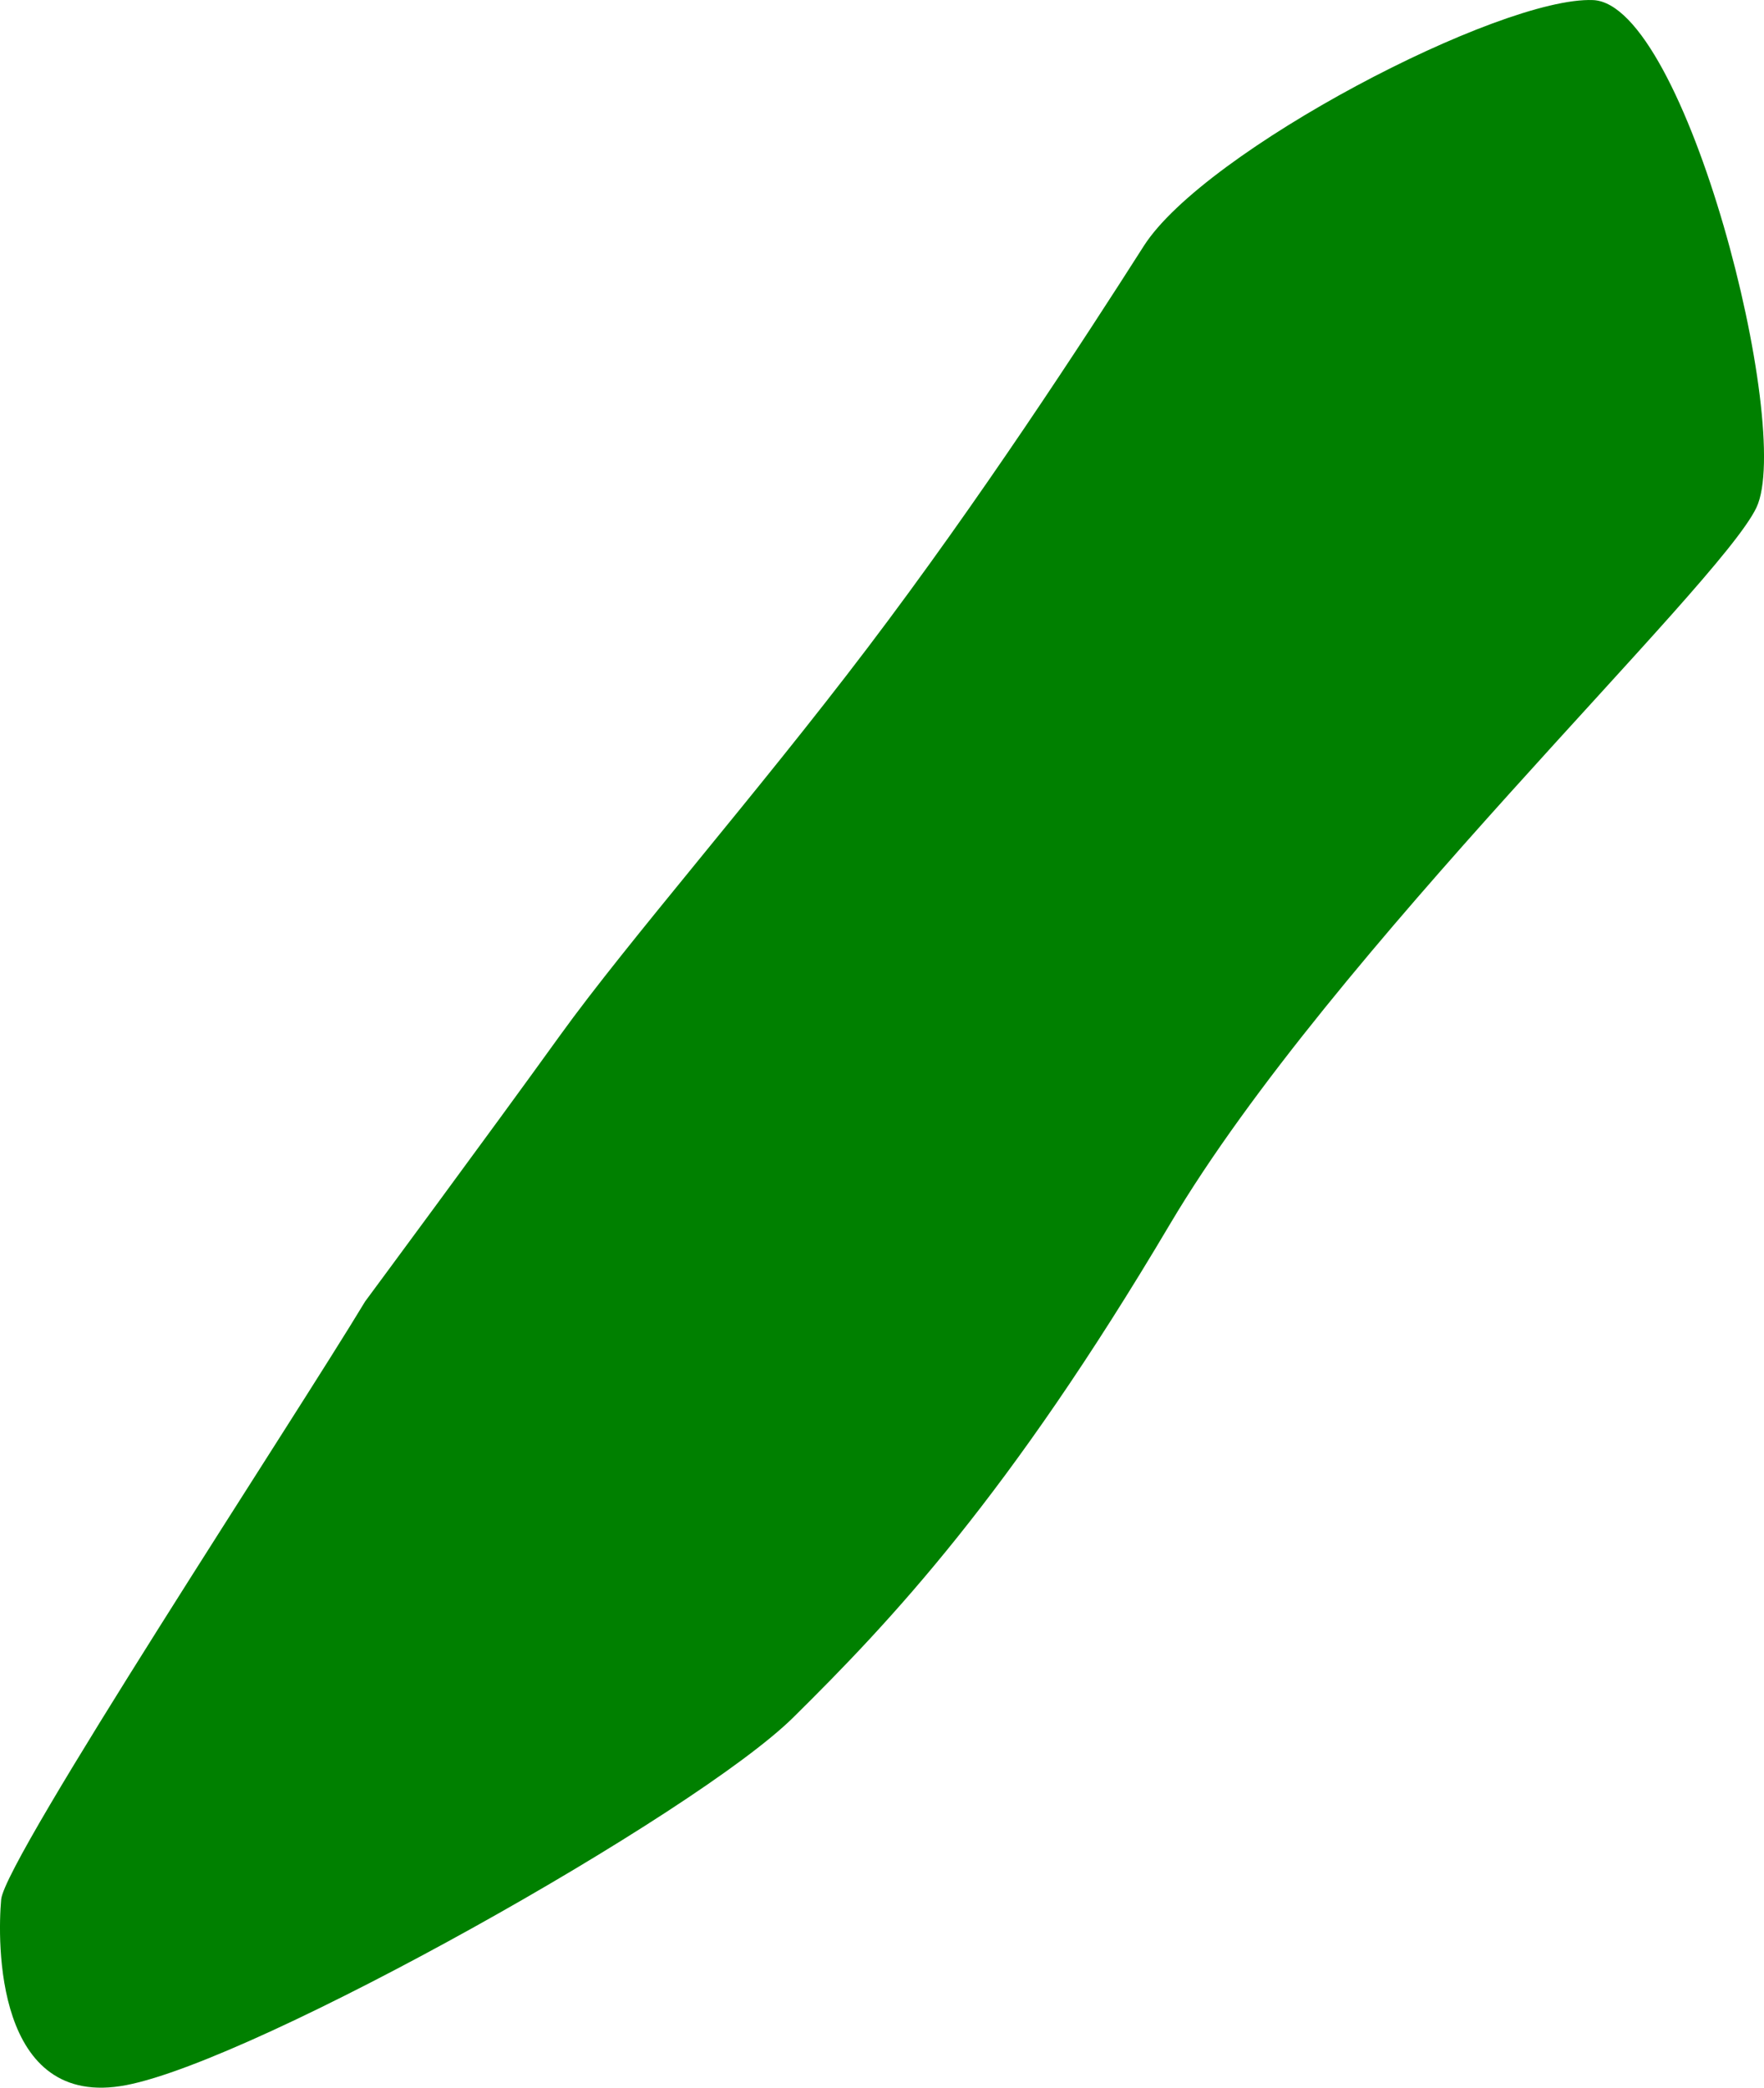 <?xml version="1.0" encoding="UTF-8" standalone="no"?>
<!-- Created with Inkscape (http://www.inkscape.org/) -->

<svg
   version="1.1"
   id="svg1"
   width="41.98"
   height="49.681"
   viewBox="0 0 41.98 49.681"
   sodipodi:docname="cells_crop.svg"
   inkscape:version="1.3.2 (091e20ef0f, 2023-11-25)"
   xmlns:inkscape="http://www.inkscape.org/namespaces/inkscape"
   xmlns:sodipodi="http://sodipodi.sourceforge.net/DTD/sodipodi-0.dtd"
   xmlns="http://www.w3.org/2000/svg"
   xmlns:svg="http://www.w3.org/2000/svg">
  <defs
     id="defs1" />
  <sodipodi:namedview
     id="namedview1"
     pagecolor="#ffffff"
     bordercolor="#000000"
     borderopacity="0.25"
     inkscape:showpageshadow="2"
     inkscape:pageopacity="0.0"
     inkscape:pagecheckerboard="0"
     inkscape:deskcolor="#d1d1d1"
     showguides="true"
     inkscape:zoom="1"
     inkscape:cx="246"
     inkscape:cy="97"
     inkscape:window-width="1920"
     inkscape:window-height="1016"
     inkscape:window-x="0"
     inkscape:window-y="27"
     inkscape:window-maximized="1"
     inkscape:current-layer="g1">
    <sodipodi:guide
       position="-250.128,777.721"
       orientation="1,0"
       id="guide1"
       inkscape:locked="false" />
    <sodipodi:guide
       position="285.909,895.412"
       orientation="0,-1"
       id="guide2"
       inkscape:locked="false" />
    <sodipodi:guide
       position="173.786,549.007"
       orientation="0,-1"
       id="guide3"
       inkscape:locked="false" />
    <sodipodi:guide
       position="307.786,974.007"
       orientation="1,0"
       id="guide4"
       inkscape:locked="false" />
  </sodipodi:namedview>
  <g
     inkscape:groupmode="layer"
     inkscape:label="Image"
     id="g1"
     transform="translate(-578.214,-549.007)">
    <path
       style="fill:#008000;stroke-width:3.09;stroke-linejoin:round"
       d="m 586.903,579.978 c -1.626,2.704 -8.572,13.257 -8.661,14.229 -0.088,0.972 -0.164,5.024 2.978,4.419 3.142,-0.604 13.554,-6.46 15.872,-8.749 2.317,-2.29 5.12,-5.249 8.966,-11.74 3.847,-6.49 13.067,-15.175 13.956,-17.052 0.889,-1.877 -1.679,-11.988 -3.889,-12.076 -2.21,-0.088 -9.242,3.581 -10.691,5.852 -1.448,2.27 -3.904,6.044 -6.573,9.562 -2.669,3.519 -5.69,6.963 -7.324,9.23 -1.633,2.268 -4.634,6.325 -4.634,6.325 z"
       id="path70" />
  </g>
</svg>
